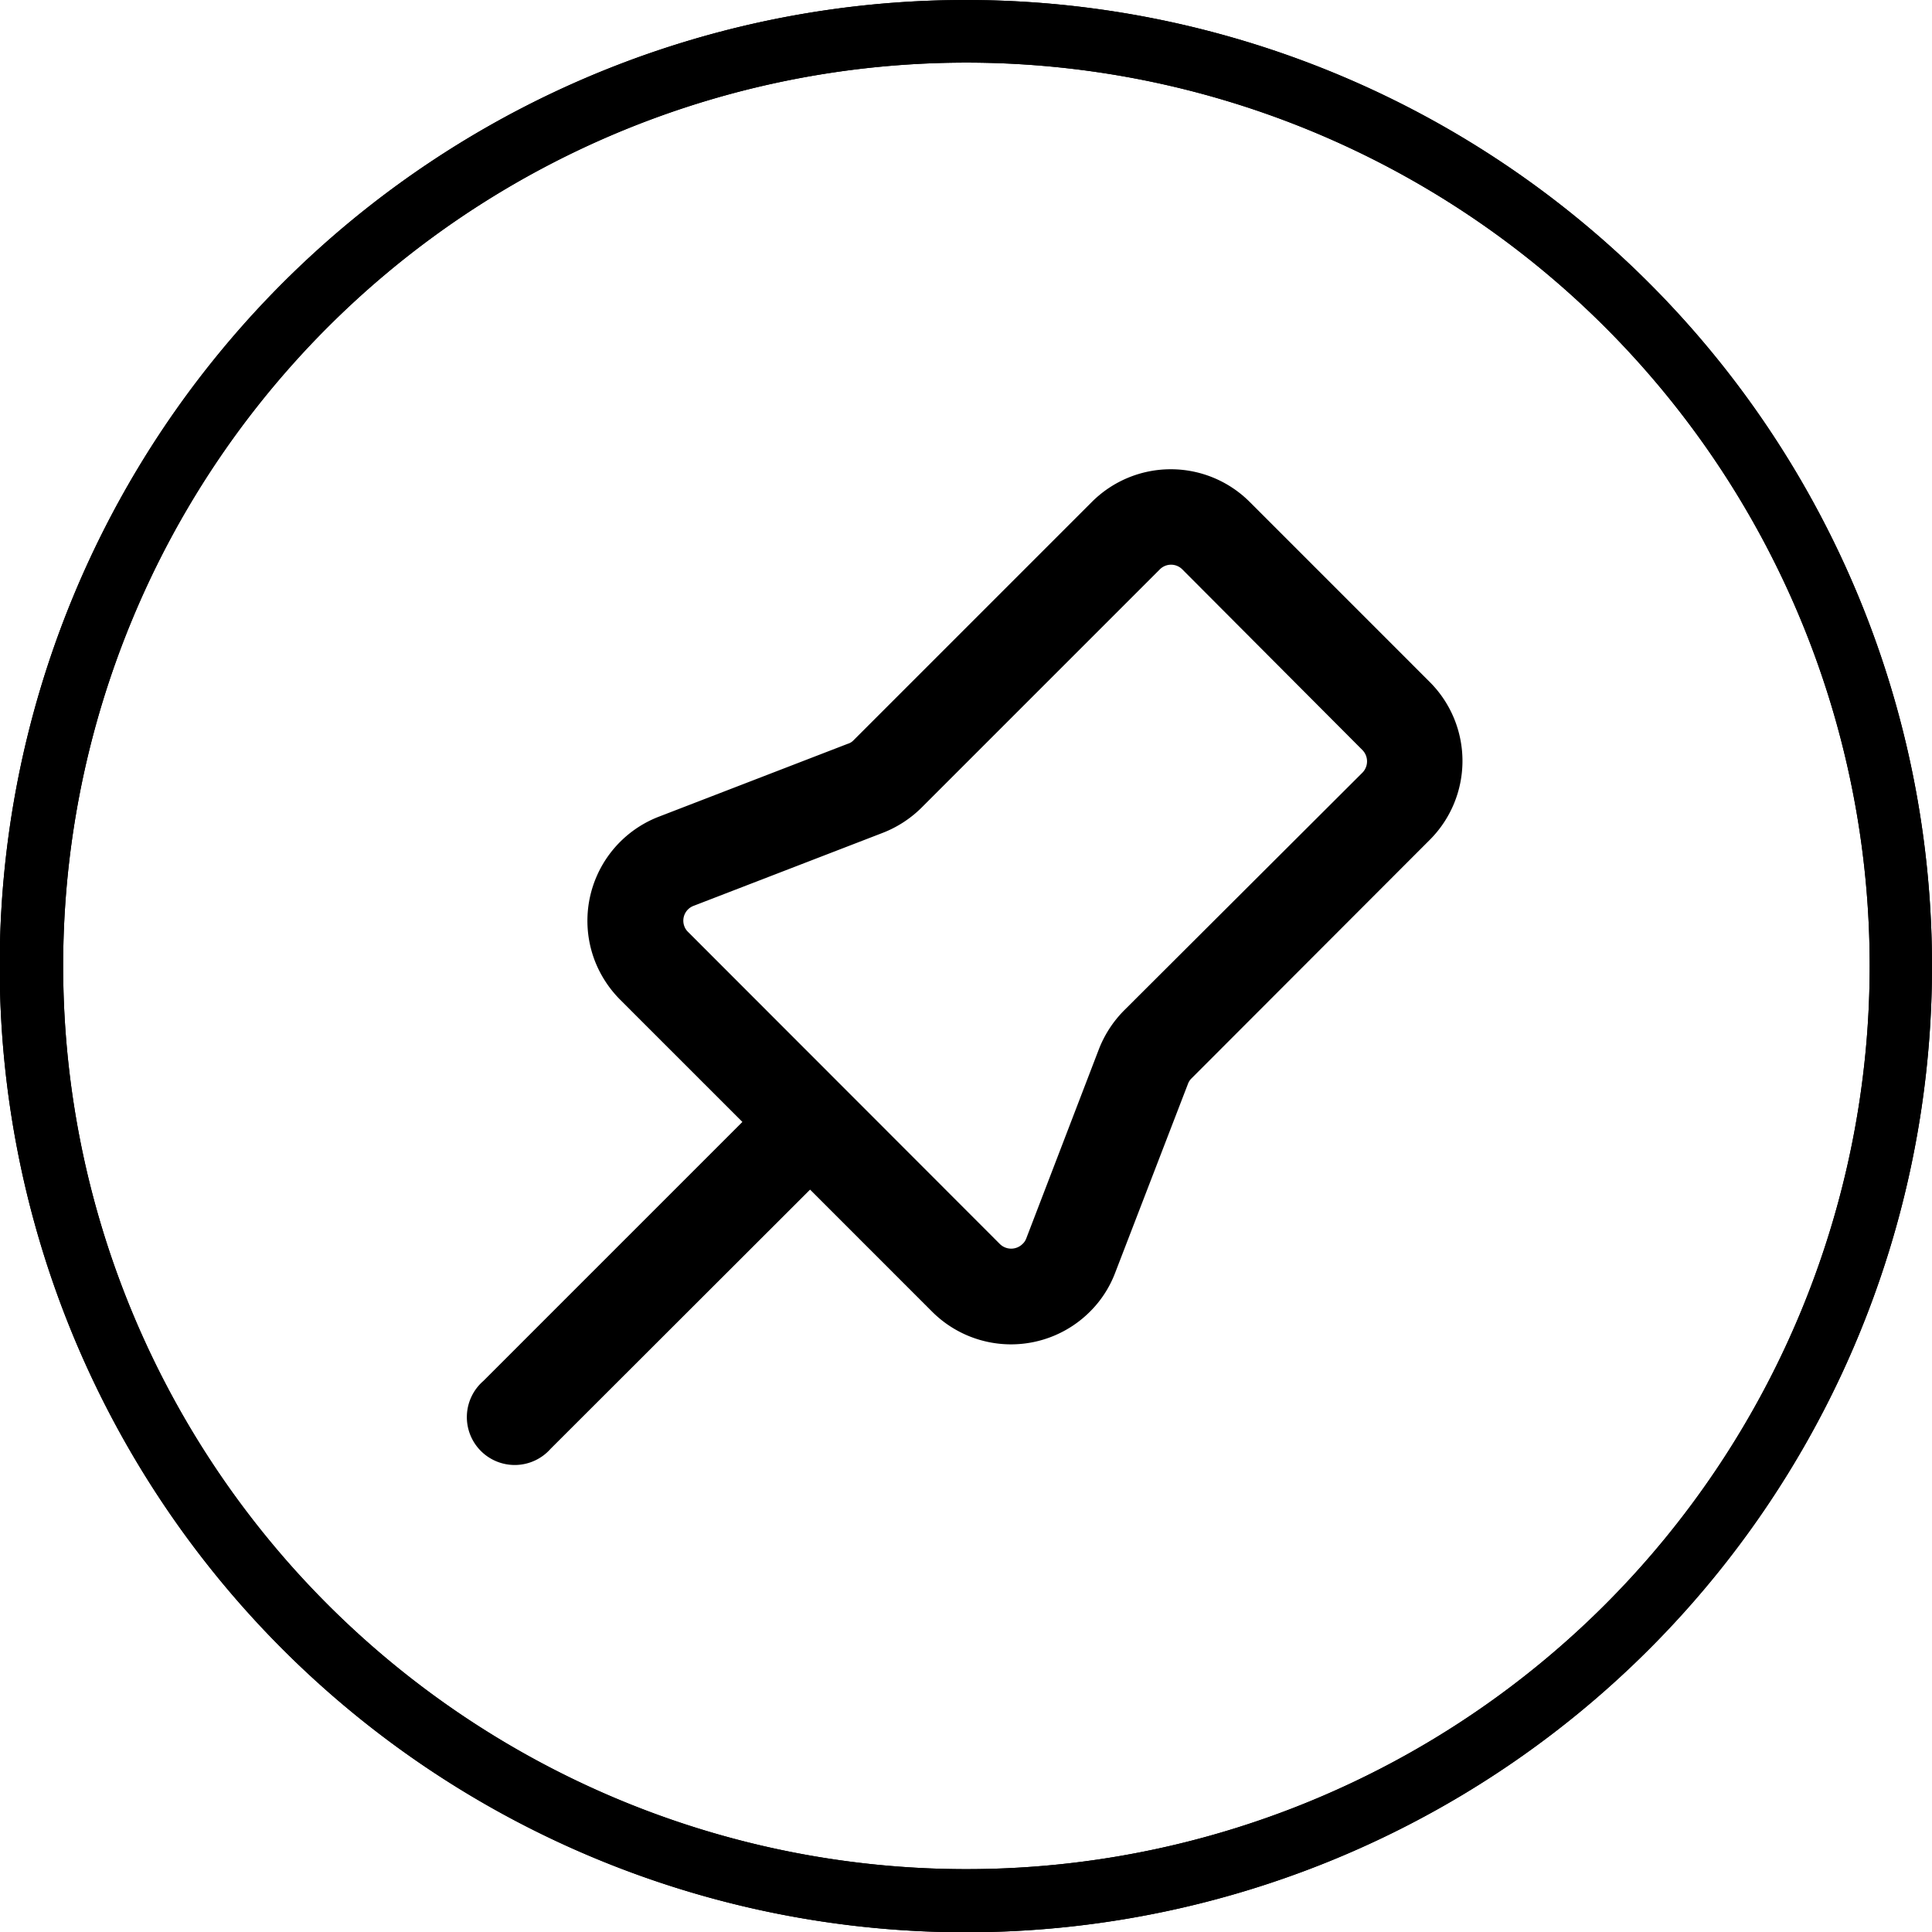 <svg id="Laag_1" data-name="Laag 1" xmlns="http://www.w3.org/2000/svg" viewBox="0 0 68.21 68.21"><defs><style>.cls-1{fill-rule:evenodd;}</style></defs><g id="noun_Pin_4389870" data-name="noun Pin 4389870"><path id="Path_132" data-name="Path 132" class="cls-1" d="M45.38,18.51a3.94,3.94,0,0,0-5.57,0h0l-8.42,8.42a.45.45,0,0,1-.2.12l-6.66,2.57a3.94,3.94,0,0,0-2.27,5.09,4,4,0,0,0,.89,1.37l4.32,4.32-9.15,9.15a1.69,1.69,0,1,0,2.38,2.39l9.16-9.15,4.31,4.31a3.94,3.94,0,0,0,5.57,0,3.86,3.86,0,0,0,.89-1.37l2.57-6.67a.53.53,0,0,1,.13-.2l8.41-8.42a3.94,3.94,0,0,0,0-5.57h0Zm-8.82,26.2a.57.57,0,0,0,.8,0,.5.5,0,0,0,.13-.19l2.56-6.67a4,4,0,0,1,.89-1.38l8.42-8.4a.57.57,0,0,0,0-.8h0L43,20.89a.56.56,0,0,0-.79,0l-8.42,8.42a4,4,0,0,1-1.38.89l-6.66,2.57a.56.56,0,0,0-.33.72.53.53,0,0,0,.13.2Z" transform="translate(-1.26 -0.79)"/></g><path id="Path_148" data-name="Path 148" d="M35.36.79A34.11,34.11,0,1,0,69.47,34.9h0A34.11,34.11,0,0,0,35.36.79ZM57.92,57.45a31.89,31.89,0,1,1,9.35-22.56A31.9,31.9,0,0,1,57.92,57.45Z" transform="translate(-1.26 -0.79)"/><path id="Path_149" data-name="Path 149" d="M35.36.79A34.11,34.11,0,1,0,69.47,34.9h0A34.11,34.11,0,0,0,35.36.79ZM57.92,57.45a31.89,31.89,0,1,1,9.35-22.56A31.9,31.9,0,0,1,57.92,57.45Z" transform="translate(-1.26 -0.79)"/></svg>